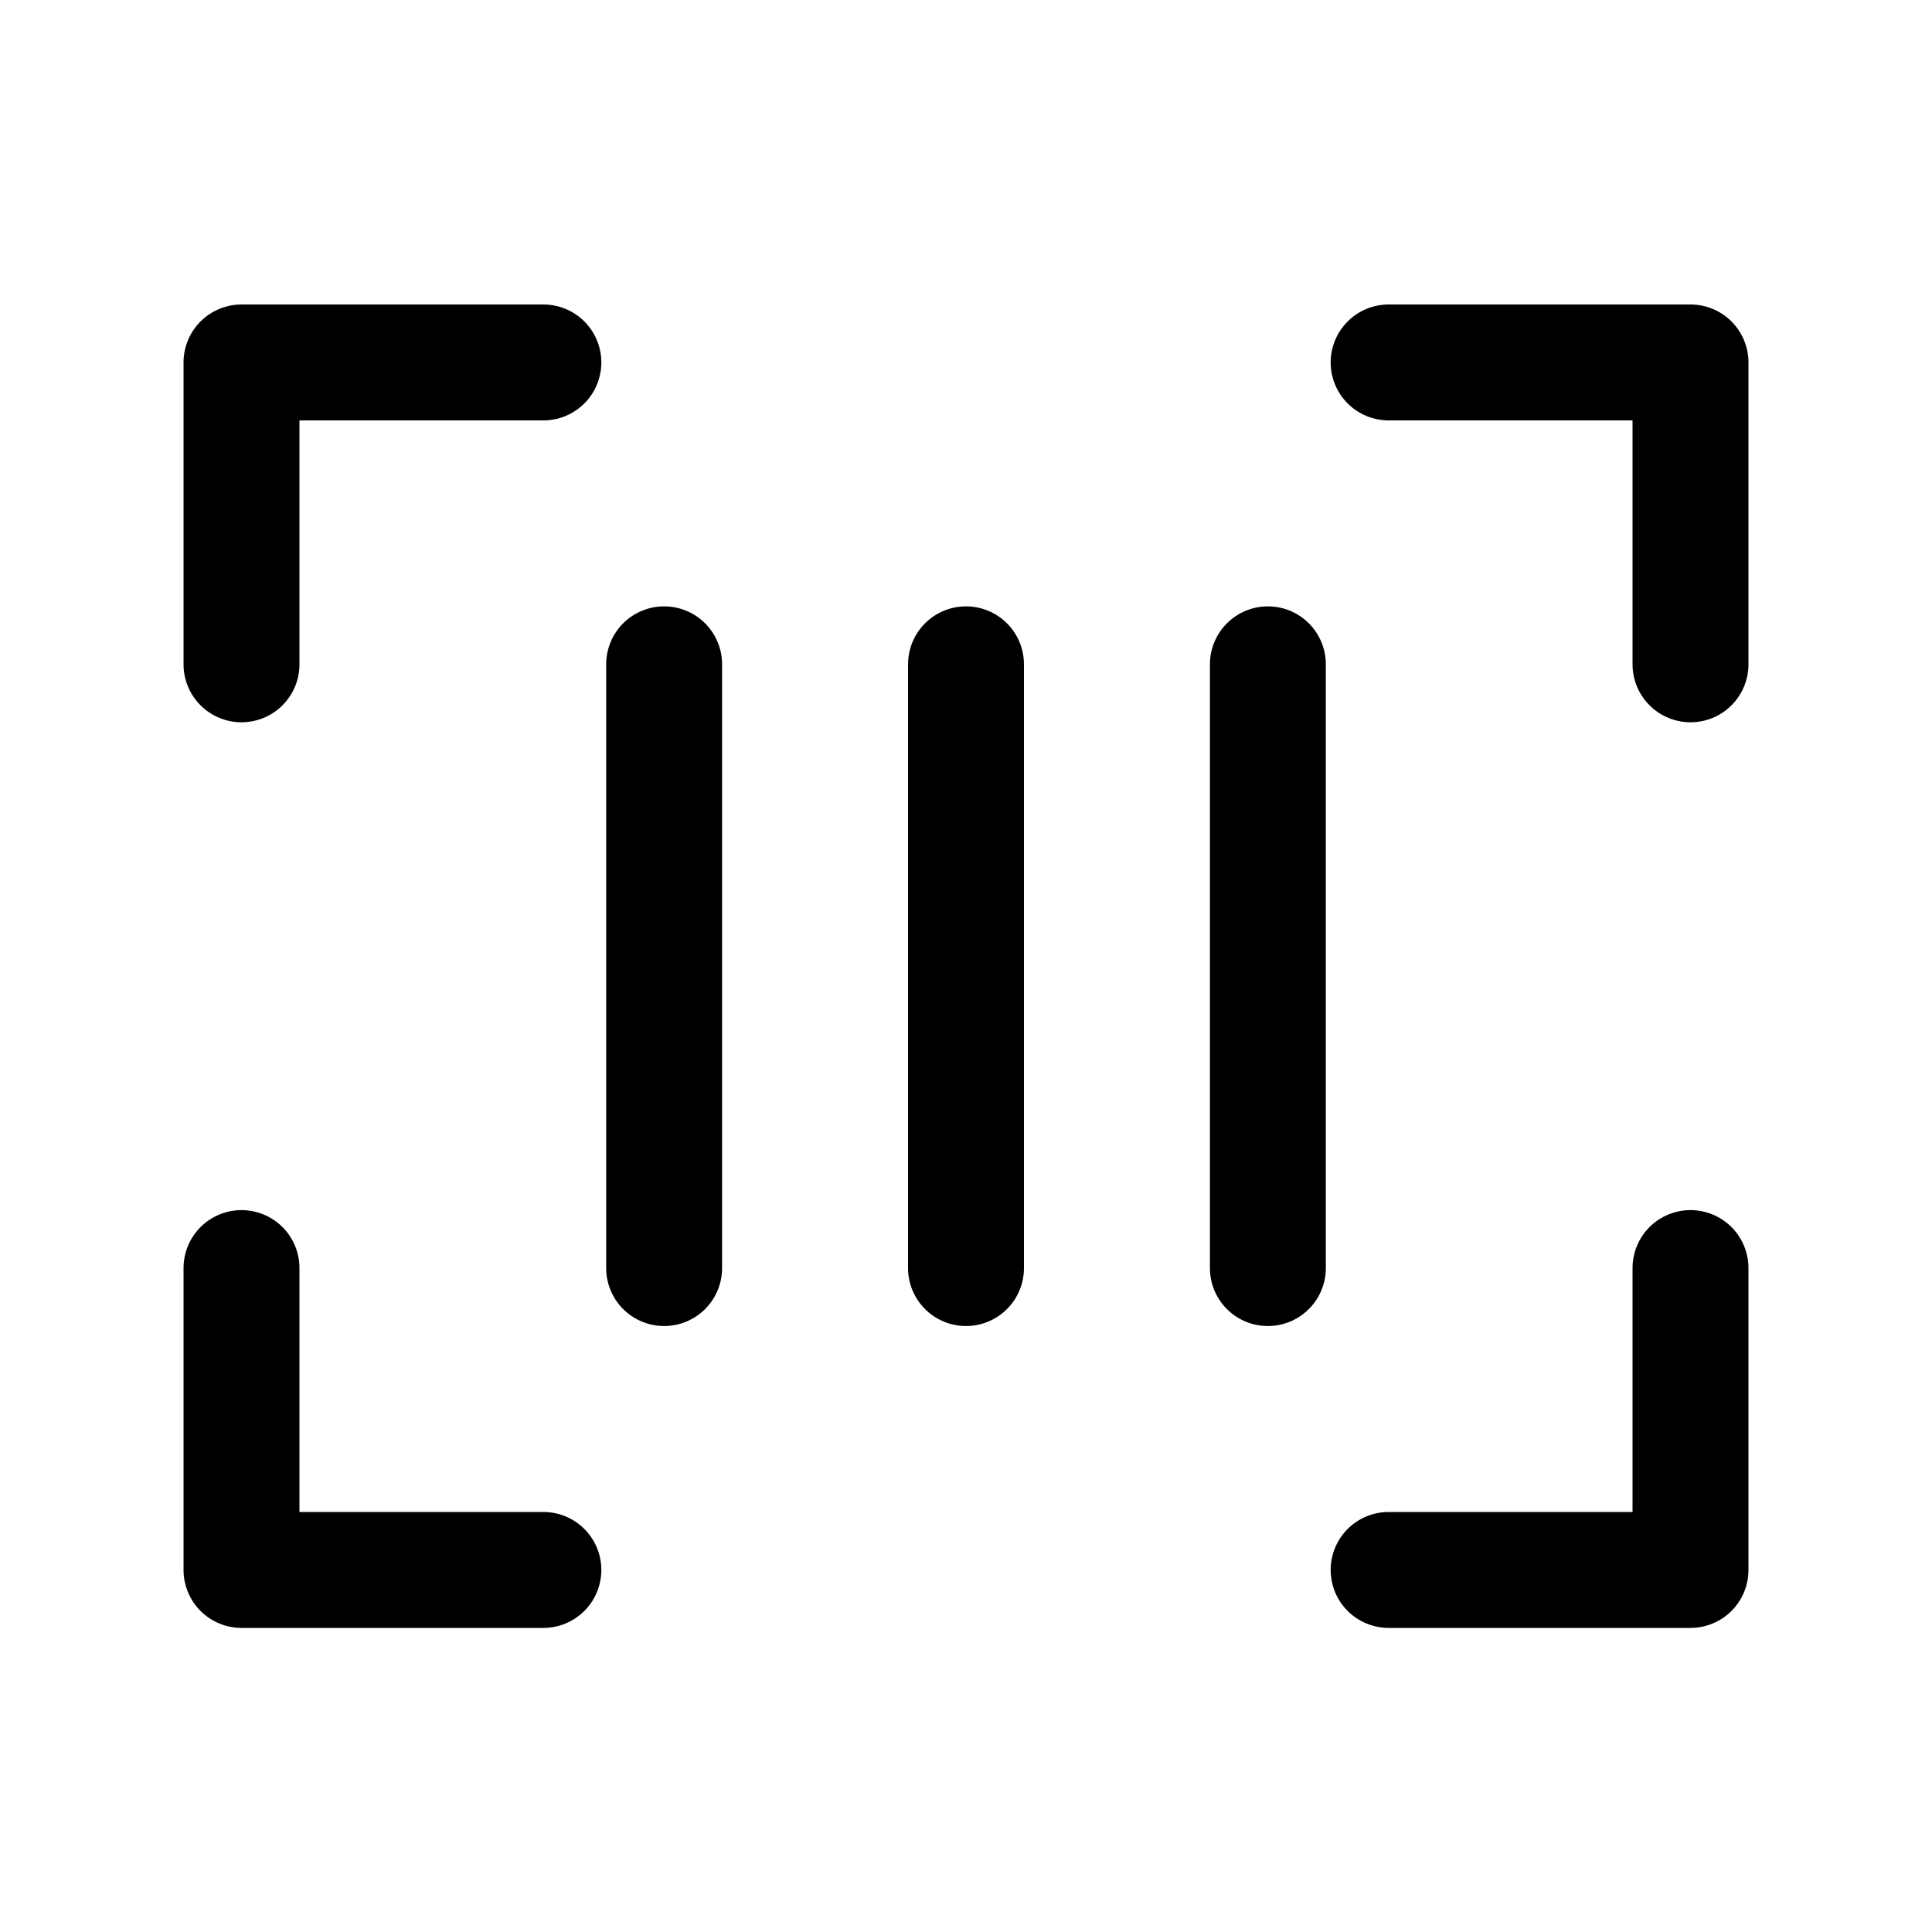 <svg width="20" height="20" viewBox="0 0 20 20" fill="none" xmlns="http://www.w3.org/2000/svg">
<path d="M14.375 3.752H17.5V6.877" stroke="currentColor" stroke-width="1.2" stroke-linecap="round" stroke-linejoin="round"/>
<path d="M5.625 16.252H2.5V13.127" stroke="currentColor" stroke-width="1.2" stroke-linecap="round" stroke-linejoin="round"/>
<path d="M17.5 13.127V16.252H14.375" stroke="currentColor" stroke-width="1.2" stroke-linecap="round" stroke-linejoin="round"/>
<path d="M2.5 6.877V3.752H5.625" stroke="currentColor" stroke-width="1.2" stroke-linecap="round" stroke-linejoin="round"/>
<path d="M6.875 6.877V13.127" stroke="currentColor" stroke-width="1.2" stroke-linecap="round" stroke-linejoin="round"/>
<path d="M13.125 6.877V13.127" stroke="currentColor" stroke-width="1.2" stroke-linecap="round" stroke-linejoin="round"/>
<path d="M10 6.877V13.127" stroke="currentColor" stroke-width="1.2" stroke-linecap="round" stroke-linejoin="round"/>
</svg>
